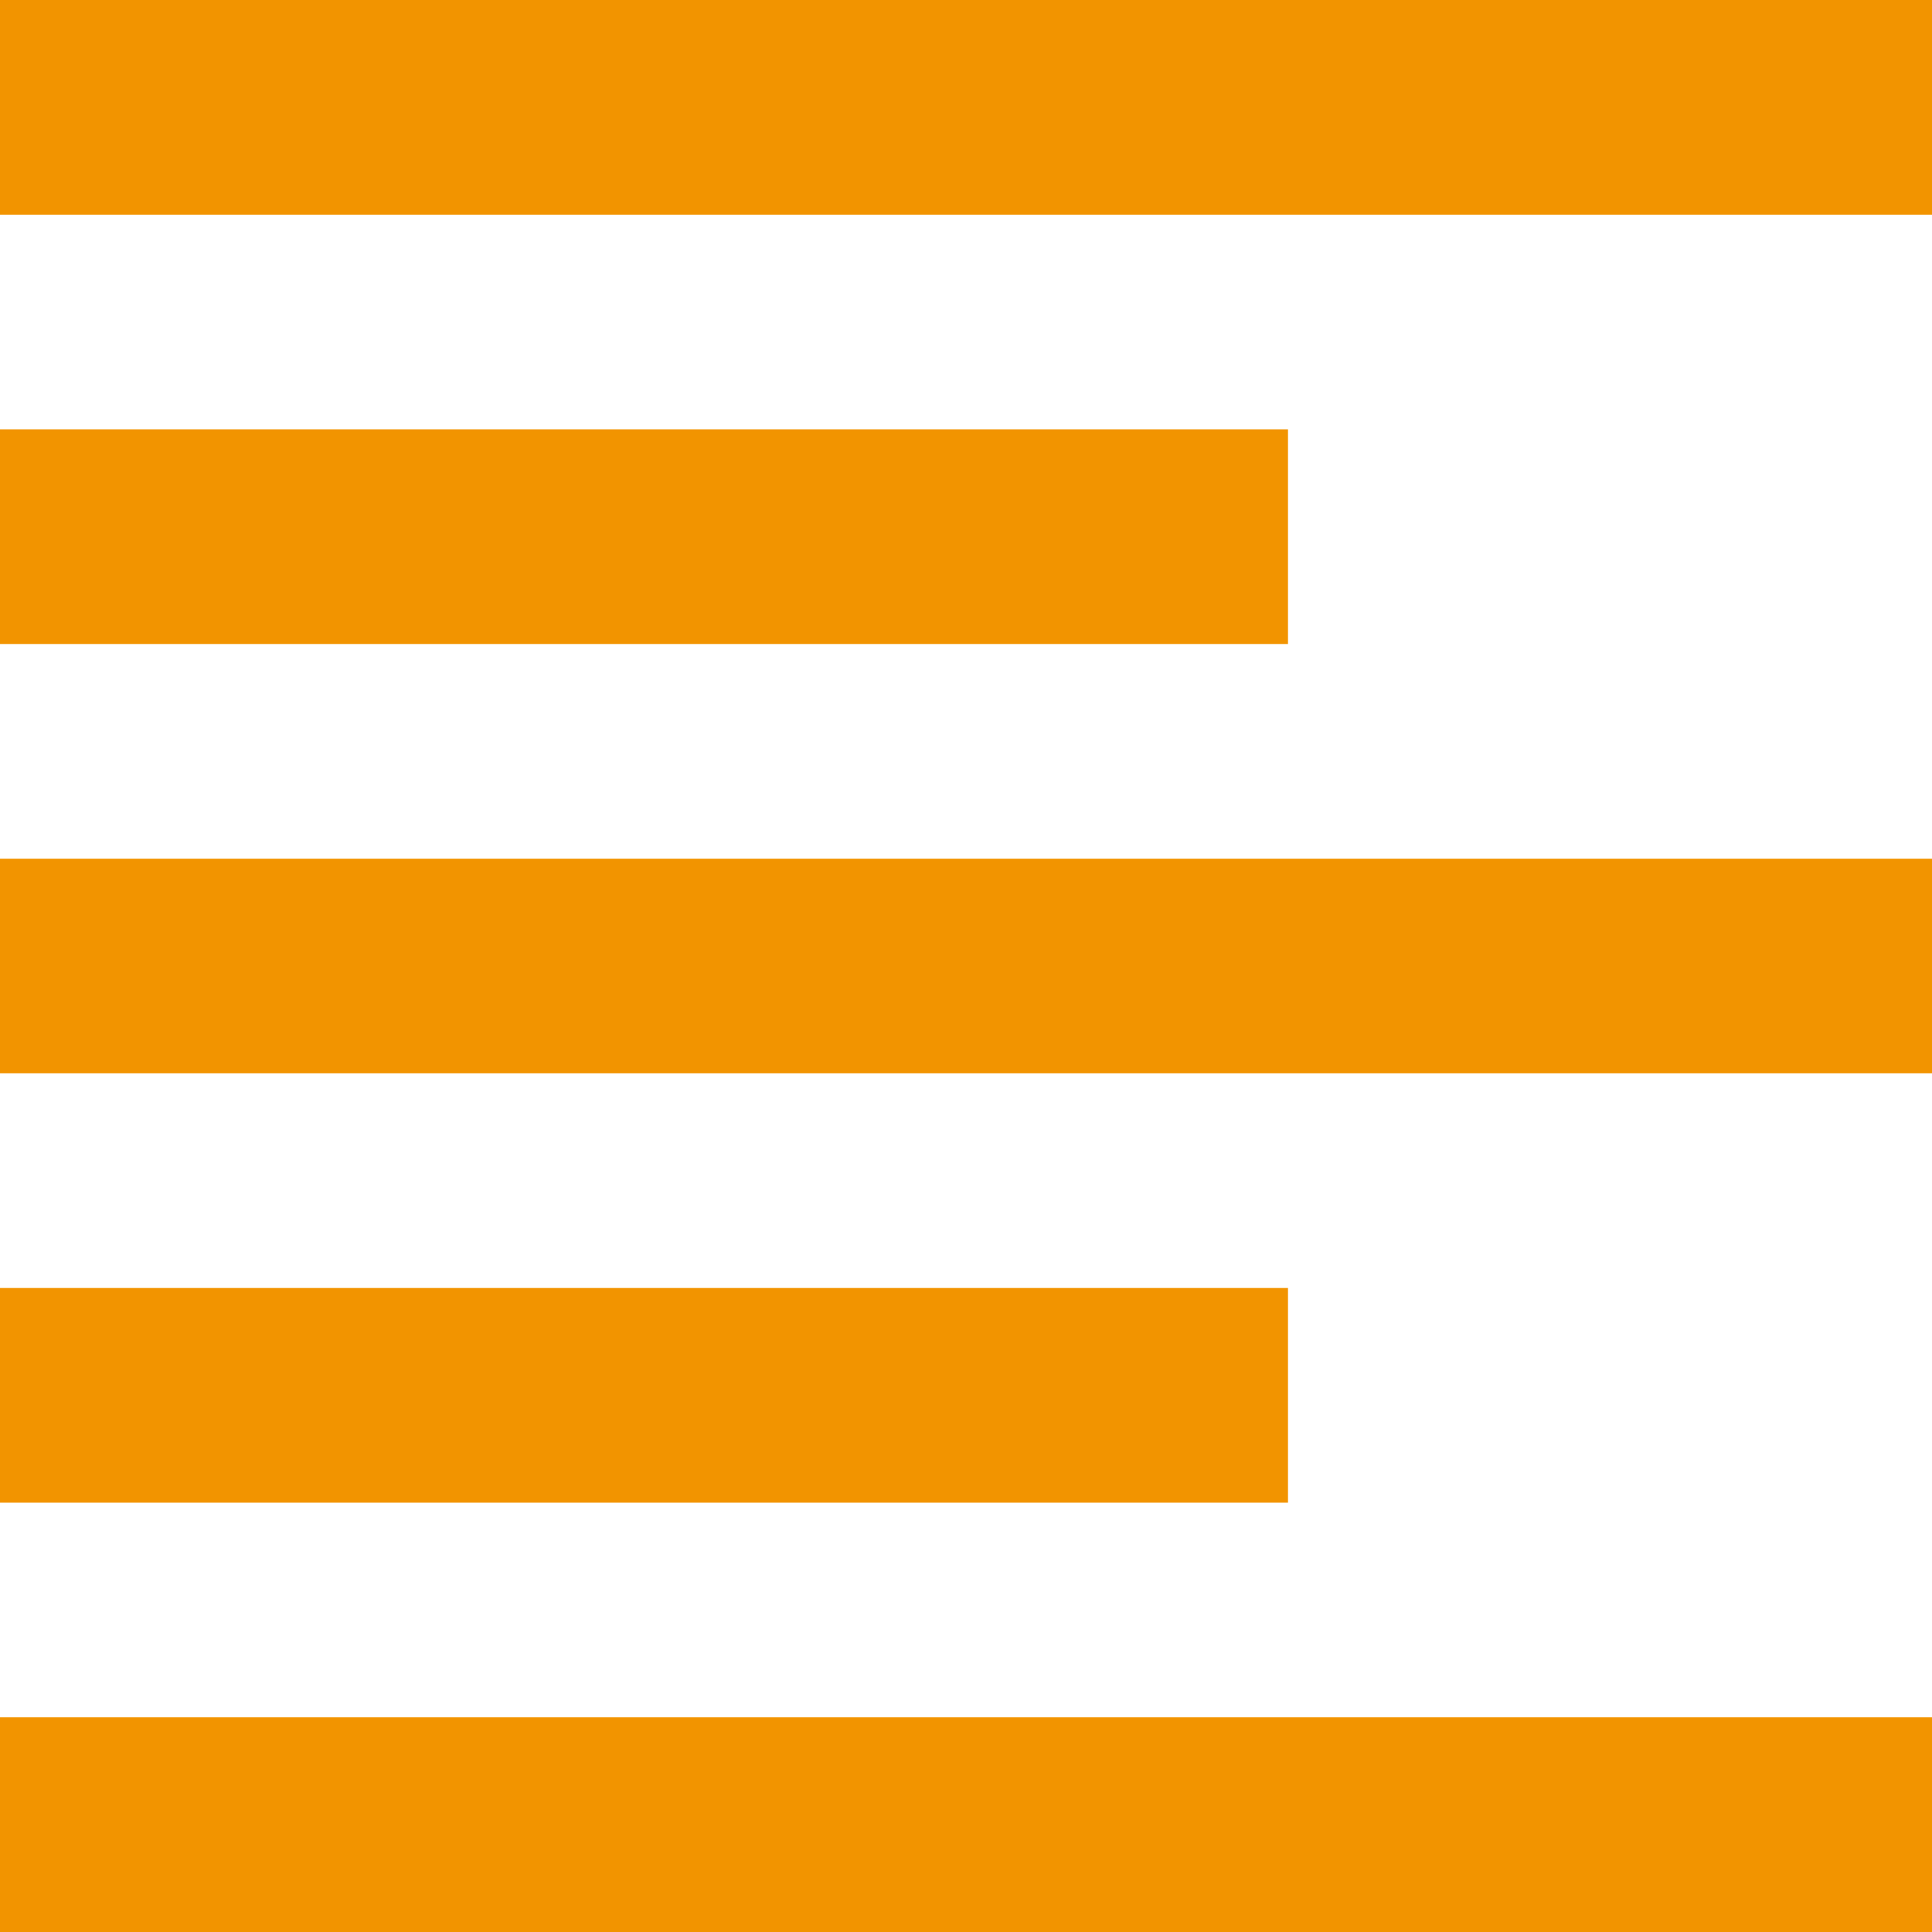 <svg width="18" height="18" xmlns="http://www.w3.org/2000/svg"><g id="01-Home_emi" stroke="none" stroke-width="1" fill="none" fill-rule="evenodd" transform="translate(-900 -872)"><g id="ic_format_align_left" transform="translate(897 869)"><path id="Bounds" d="M0 0h24v24H0z"/><path d="M15 15H3v2h12v-2zm0-8H3v2h12V7zM3 13h18v-2H3v2zm0 8h18v-2H3v2zM3 3v2h18V3H3z" id="Icon" fill="#F29400"/></g></g></svg>